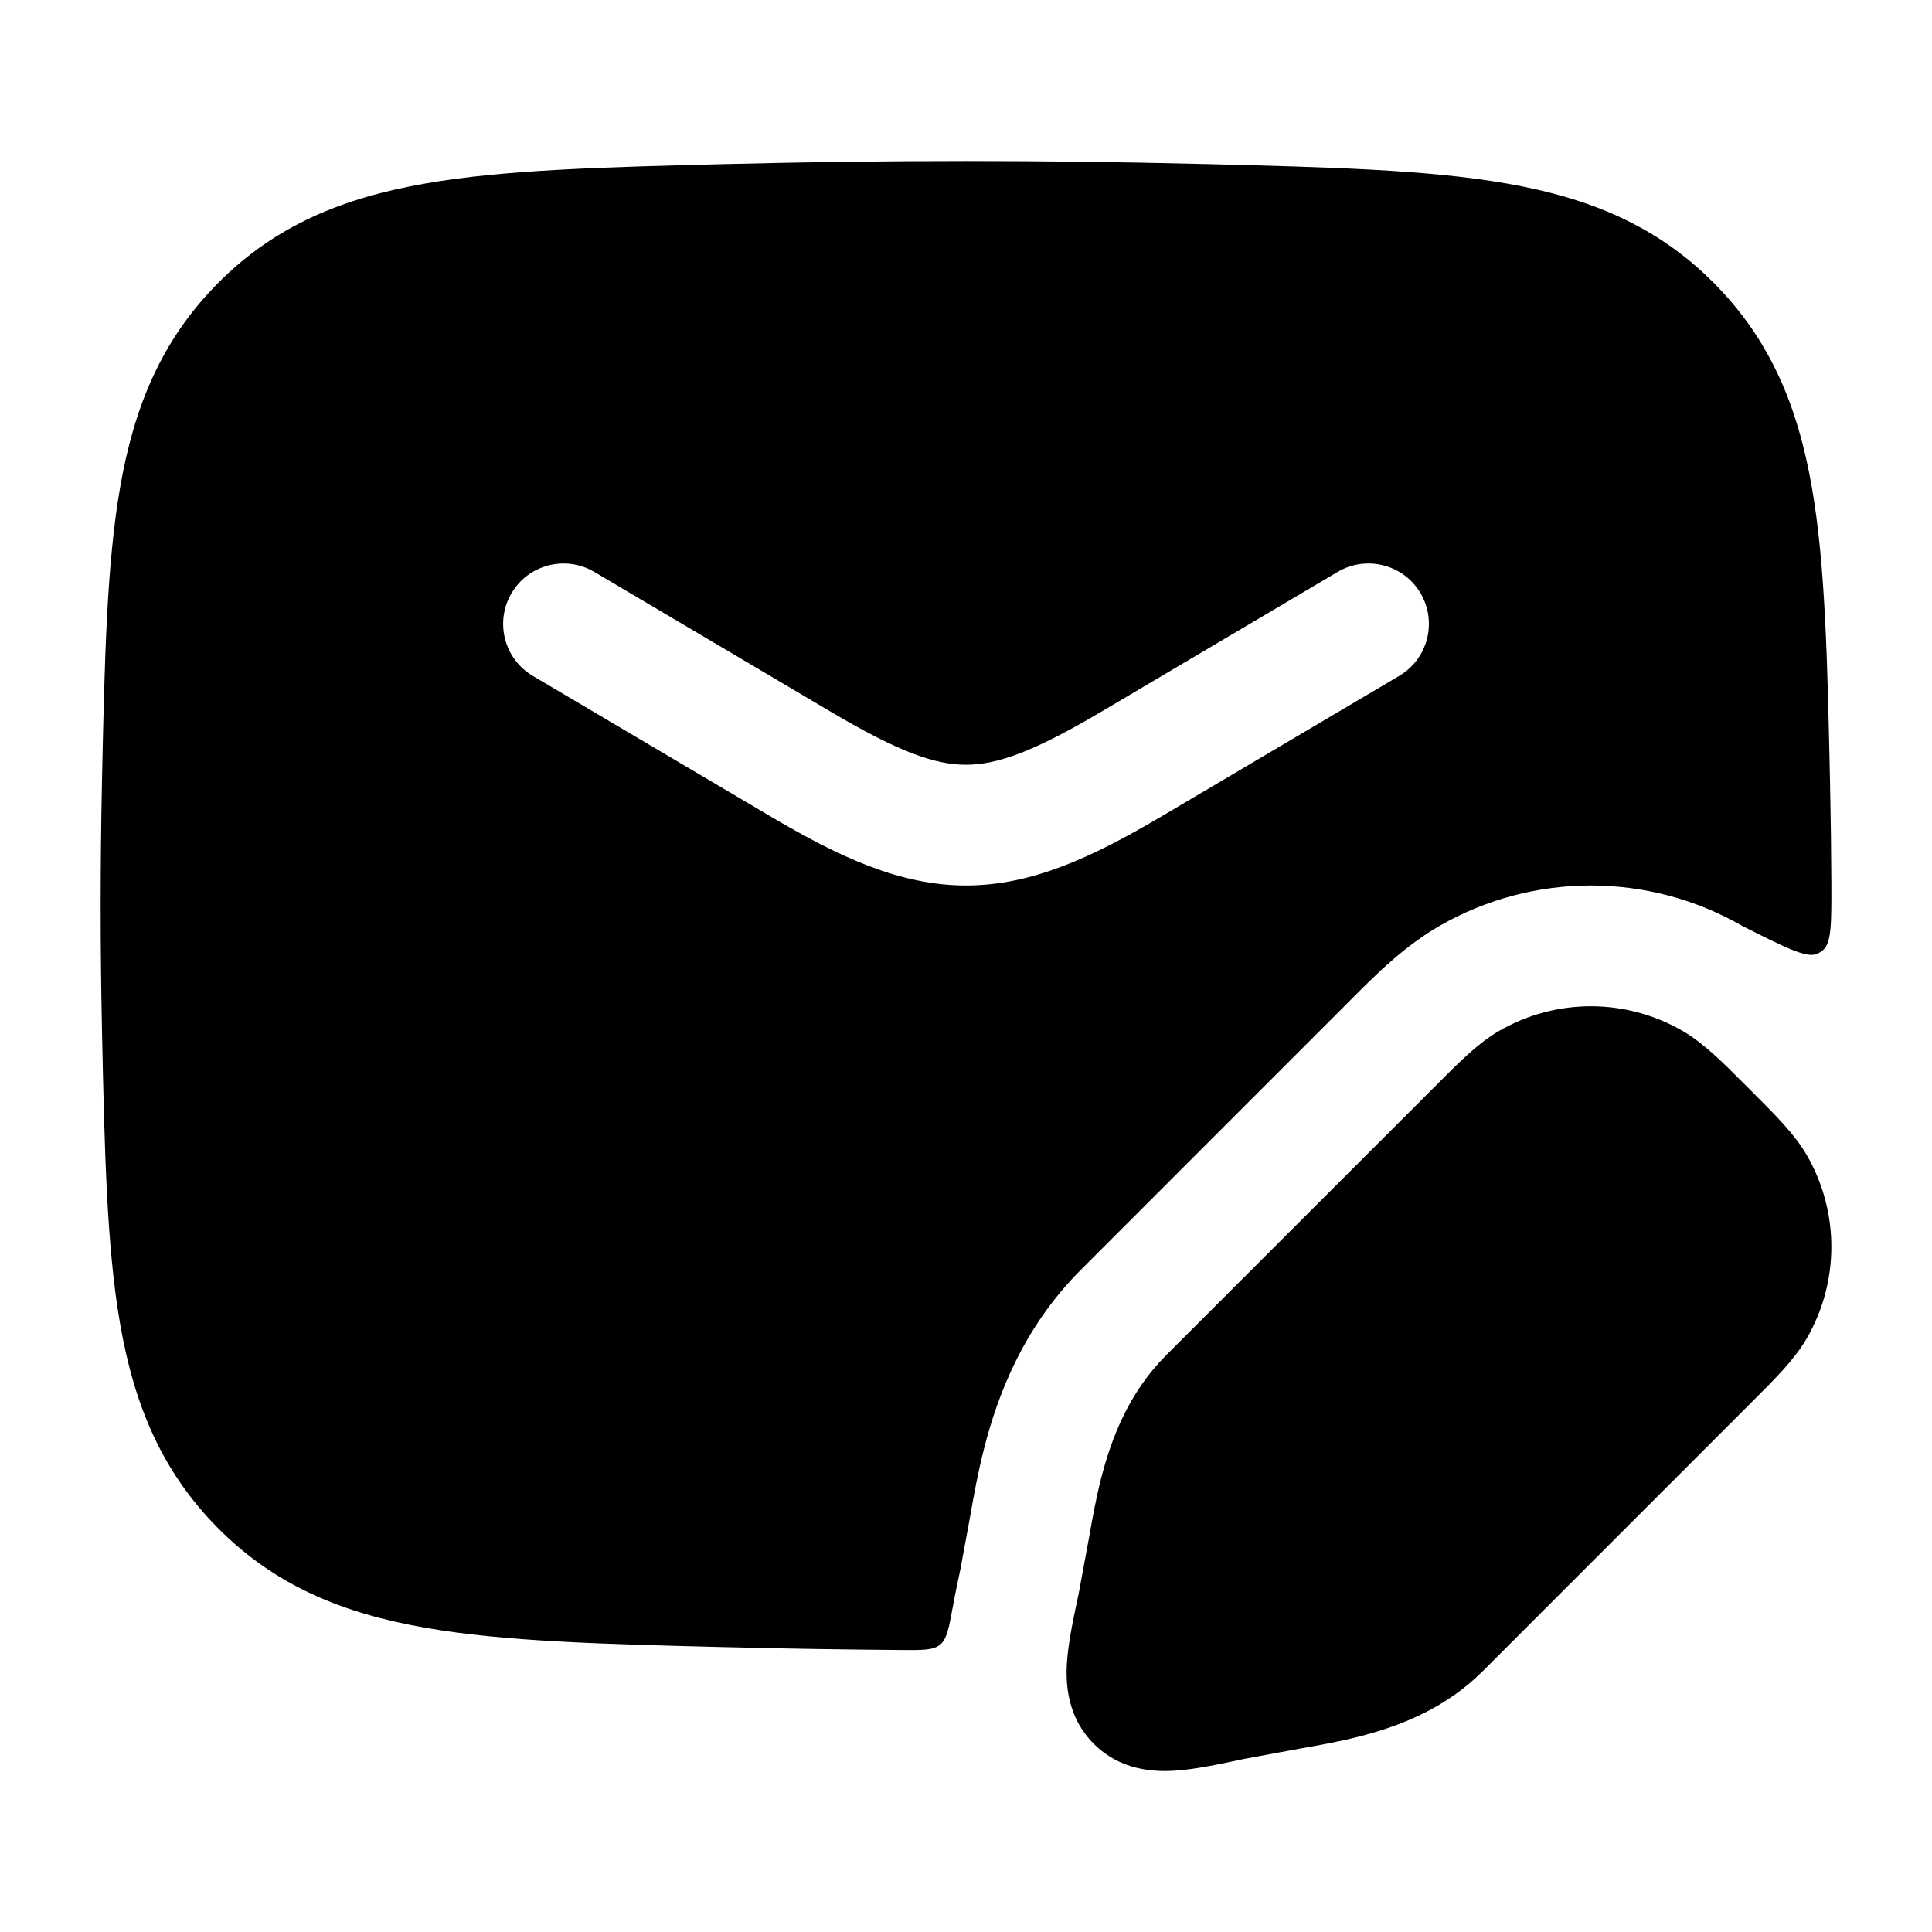 <svg width="24" height="24" viewBox="0 0 24 24" xmlns="http://www.w3.org/2000/svg">
    <path fill-rule="evenodd" clip-rule="evenodd" d="M9.08 2.037C11.033 1.988 12.967 1.988 14.92 2.037L14.978 2.038C16.503 2.077 17.73 2.107 18.713 2.279C19.743 2.458 20.579 2.802 21.286 3.511C21.99 4.218 22.332 5.043 22.508 6.055C22.676 7.02 22.701 8.217 22.733 9.7L22.734 9.758C22.743 10.169 22.748 10.578 22.75 10.987C22.751 11.47 22.752 11.711 22.647 11.802C22.619 11.825 22.602 11.836 22.569 11.85C22.441 11.904 22.176 11.771 21.648 11.505C20.481 10.832 19.043 10.832 17.877 11.505C17.438 11.759 17.077 12.122 16.841 12.359L13.43 15.771C12.694 16.506 12.386 17.363 12.225 17.992C12.146 18.302 12.092 18.602 12.052 18.835L11.93 19.497C11.903 19.622 11.869 19.781 11.838 19.951C11.788 20.224 11.763 20.361 11.679 20.43C11.595 20.5 11.465 20.499 11.207 20.497C10.499 20.492 9.791 20.481 9.08 20.463L9.022 20.462C7.497 20.424 6.27 20.393 5.287 20.221C4.257 20.042 3.42 19.698 2.714 18.989C2.01 18.282 1.668 17.457 1.492 16.445C1.324 15.48 1.299 14.283 1.267 12.8L1.266 12.742C1.245 11.745 1.245 10.755 1.266 9.758L1.267 9.7C1.299 8.217 1.324 7.02 1.492 6.055C1.668 5.043 2.01 4.218 2.714 3.511C3.42 2.802 4.257 2.458 5.287 2.279C6.27 2.107 7.497 2.077 9.022 2.038L9.08 2.037ZM7.382 7.104C7.025 6.894 6.565 7.012 6.355 7.368C6.144 7.725 6.262 8.185 6.618 8.396L9.56 10.135C10.431 10.65 11.183 11 12 11C12.818 11 13.569 10.65 14.44 10.135L17.382 8.396C17.738 8.185 17.857 7.725 17.646 7.368C17.435 7.012 16.975 6.894 16.618 7.104L13.676 8.844C12.832 9.343 12.383 9.5 12 9.5C11.617 9.5 11.168 9.343 10.324 8.844L7.382 7.104Z"/>
    <path d="M18.627 12.804C19.329 12.399 20.195 12.399 20.898 12.804C21.159 12.955 21.394 13.19 21.667 13.464L21.727 13.524L21.786 13.583C22.06 13.857 22.295 14.091 22.446 14.352C22.851 15.055 22.851 15.921 22.446 16.623C22.295 16.885 22.06 17.119 21.786 17.392L18.419 20.76C17.953 21.225 17.391 21.442 16.887 21.571C16.635 21.636 16.381 21.681 16.152 21.721L15.46 21.849L15.46 21.849C15.154 21.914 14.848 21.98 14.595 21.996C14.316 22.014 13.911 21.986 13.588 21.663C13.264 21.339 13.236 20.934 13.254 20.655C13.27 20.402 13.336 20.096 13.401 19.79L13.529 19.098C13.569 18.869 13.614 18.616 13.679 18.363C13.808 17.859 14.025 17.297 14.49 16.831L17.858 13.464C18.131 13.19 18.365 12.955 18.627 12.804Z"/>
</svg>
